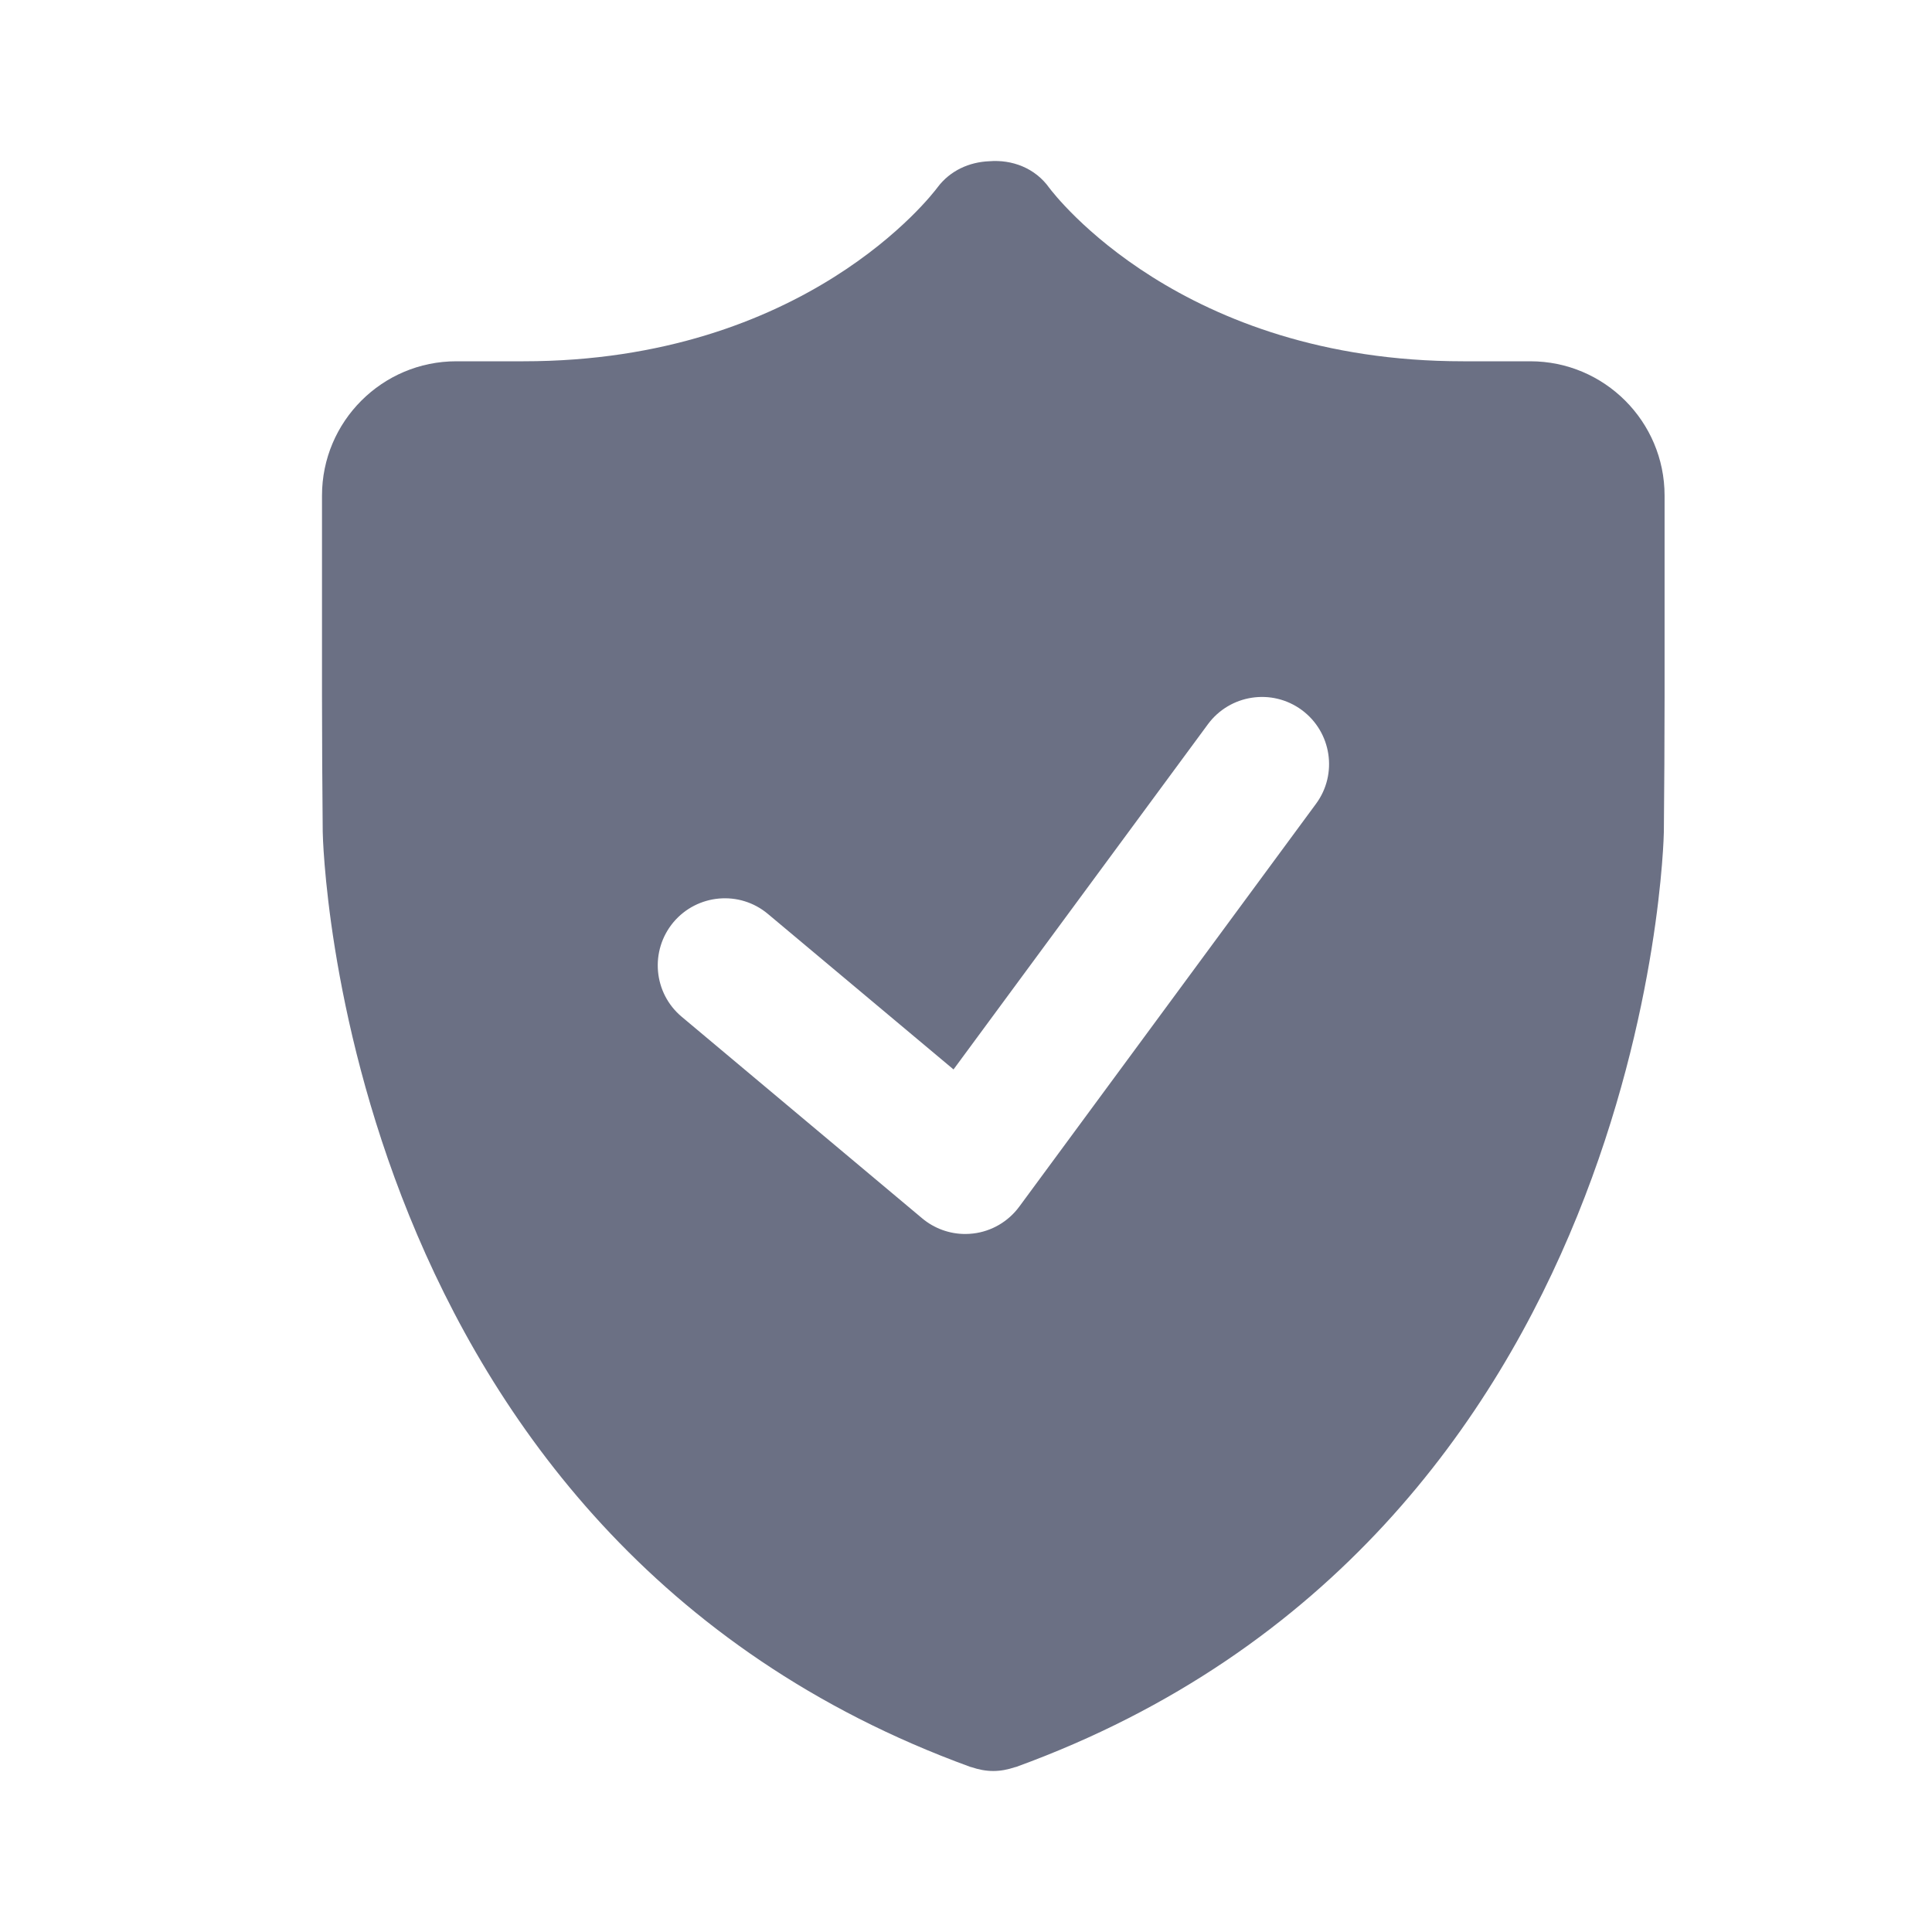 <svg width="24" height="24" viewBox="0 0 24 24" fill="none" xmlns="http://www.w3.org/2000/svg">
<path fill-rule="evenodd" clip-rule="evenodd" d="M16.171 8.82C16.541 9.093 16.621 9.615 16.348 9.985L12.662 14.989C12.525 15.175 12.318 15.296 12.09 15.323C12.056 15.327 12.023 15.329 11.99 15.329C11.795 15.329 11.605 15.26 11.455 15.134L8.47 12.632C8.116 12.337 8.07 11.811 8.365 11.457C8.661 11.105 9.187 11.057 9.54 11.354L11.845 13.285L15.005 8.997C15.278 8.627 15.8 8.547 16.171 8.82ZM19.01 4.488H18.176C14.674 4.488 13.097 2.416 13.034 2.333C12.858 2.086 12.571 1.98 12.288 2.003C12.043 2.013 11.804 2.117 11.646 2.328C11.581 2.416 10.003 4.488 6.502 4.488H5.668C4.748 4.488 4 5.236 4 6.156V8.658C4 9.118 4.004 9.873 4.009 10.334C4.01 10.421 4.193 19.09 12.054 21.949C12.06 21.951 12.065 21.951 12.07 21.953C12.156 21.982 12.246 22 12.339 22C12.431 22 12.521 21.982 12.607 21.953C12.613 21.951 12.618 21.951 12.624 21.949C20.485 19.09 20.668 10.421 20.669 10.334C20.674 9.873 20.678 9.118 20.678 8.658V6.156C20.678 5.236 19.93 4.488 19.01 4.488Z" fill="#6B7084"/>
</svg>
